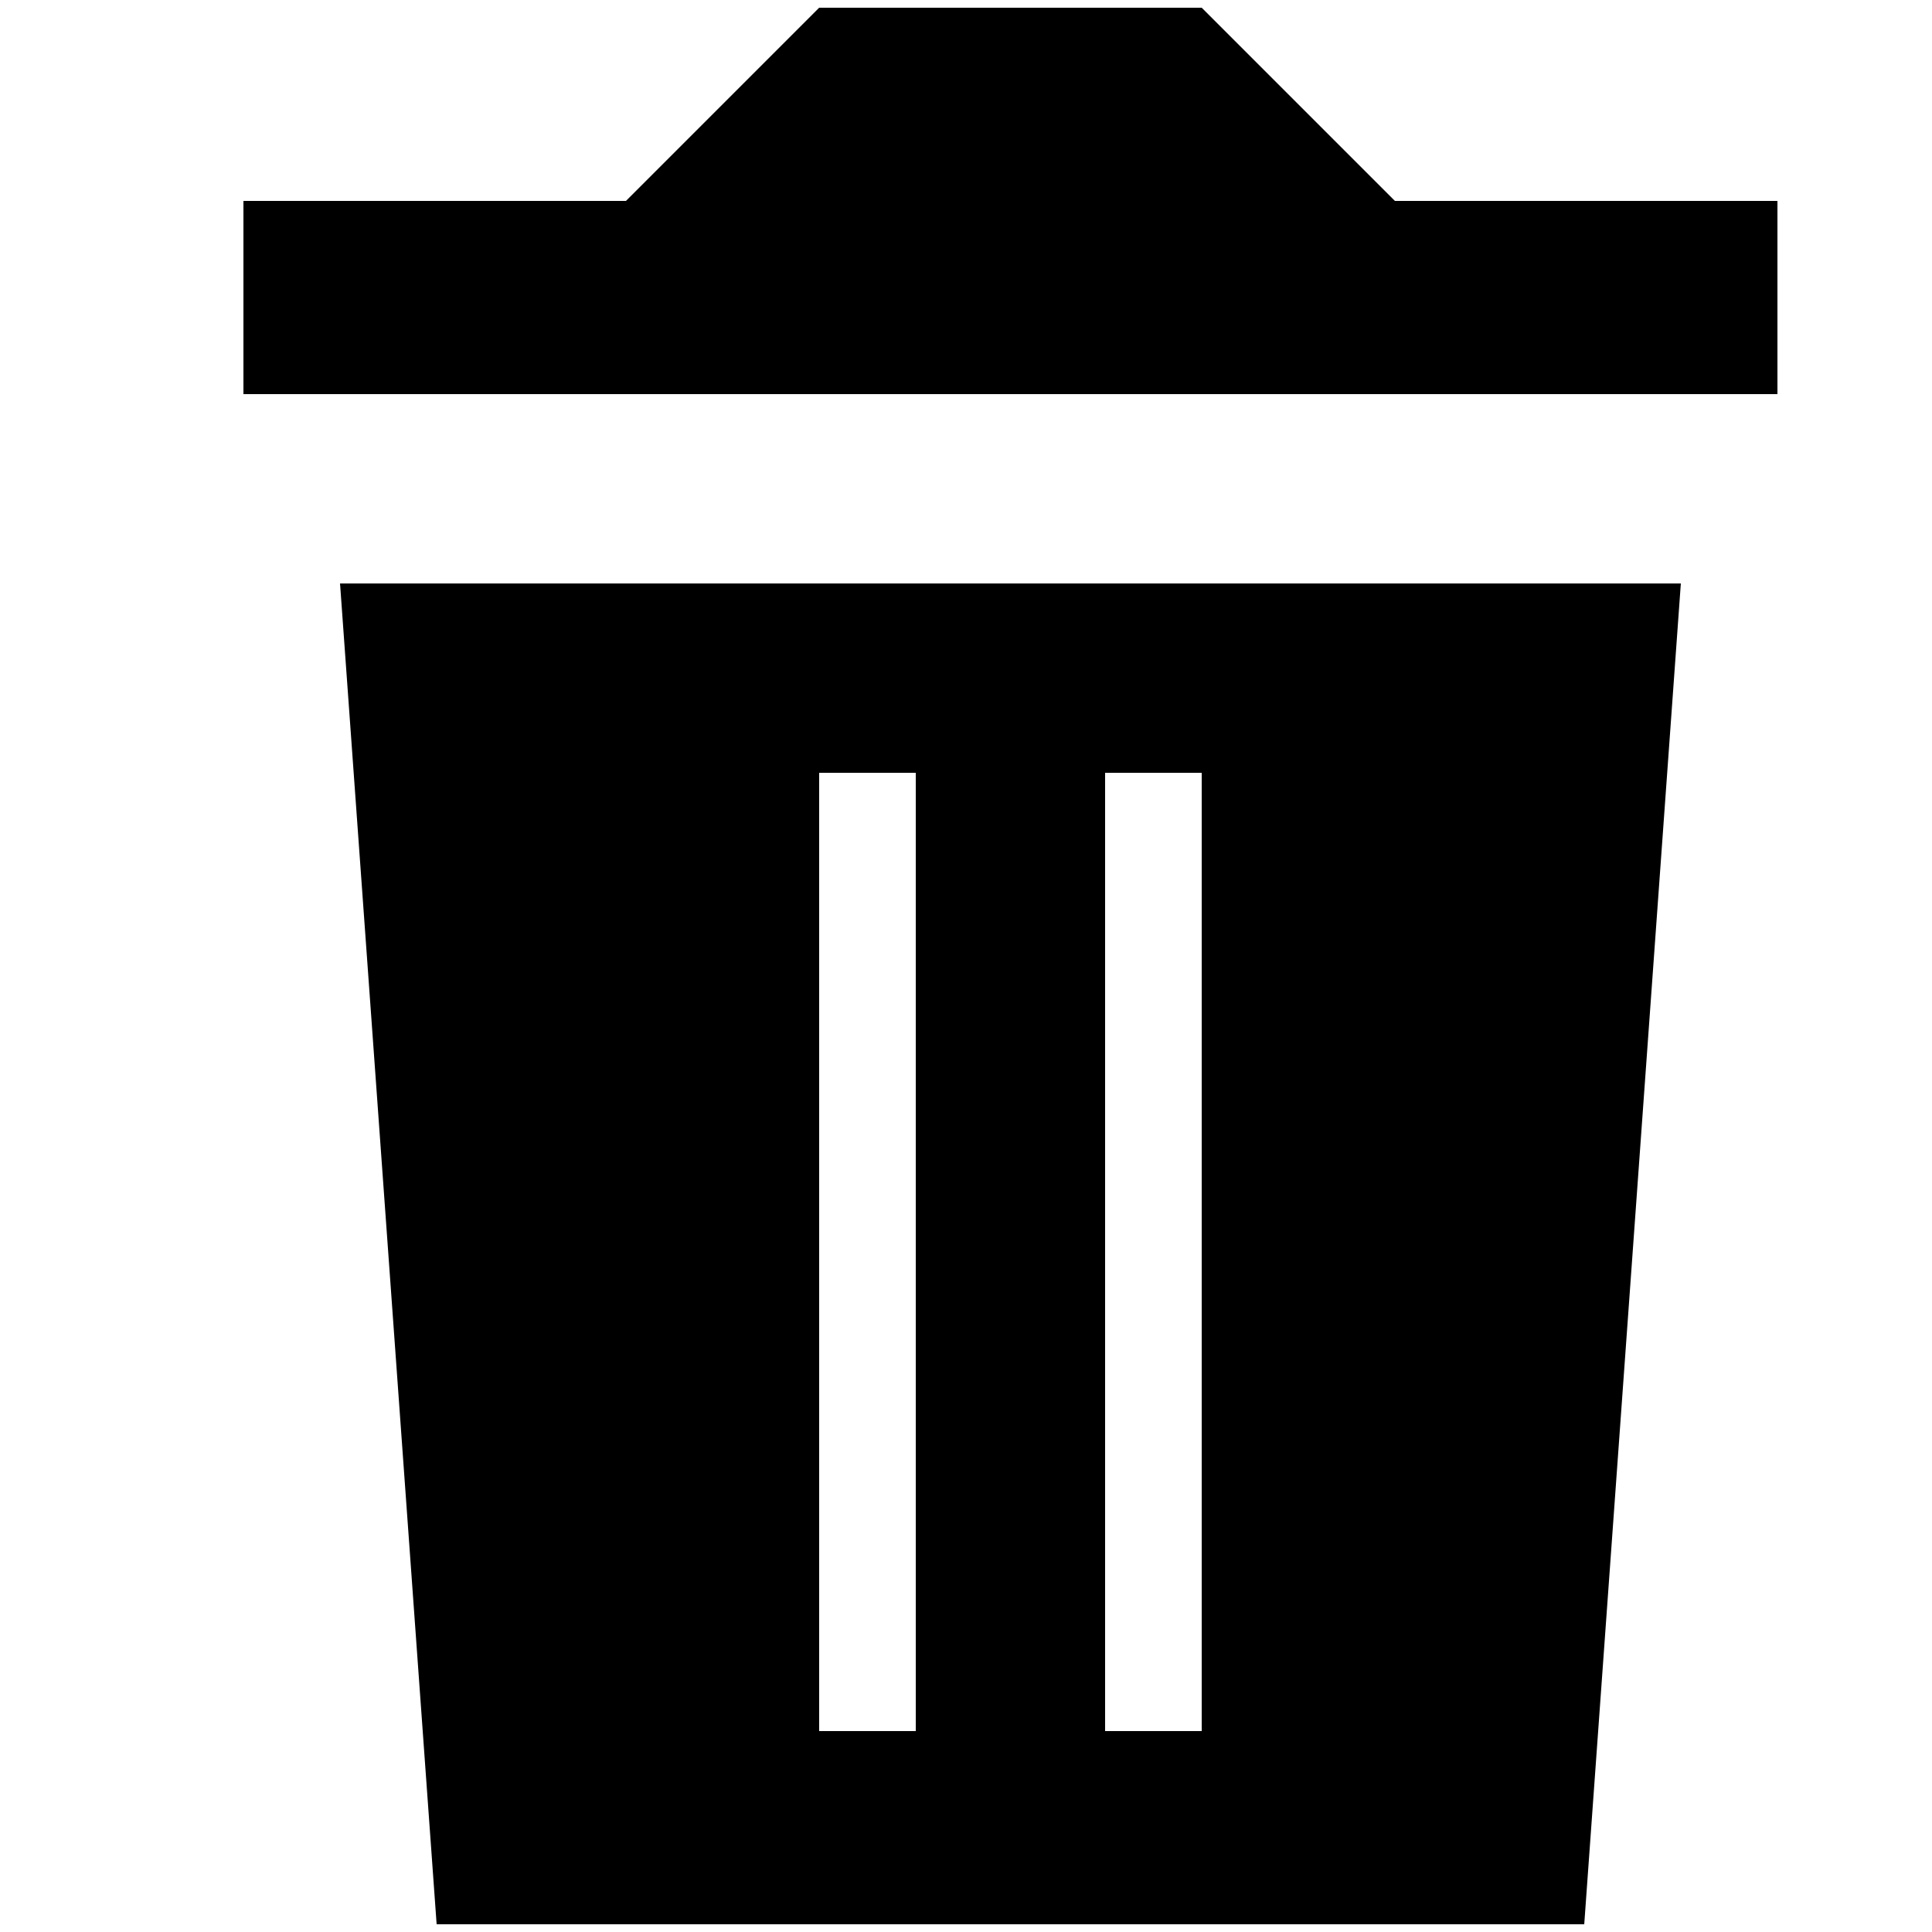 <?xml version="1.0" encoding="utf-8"?>
<!-- Generator: Adobe Illustrator 24.0.1, SVG Export Plug-In . SVG Version: 6.00 Build 0)  -->
<svg version="1.1" id="Layer_1" xmlns="http://www.w3.org/2000/svg" xmlns:xlink="http://www.w3.org/1999/xlink" x="0px" y="0px"
	 viewBox="0 0 50 50" style="enable-background:new 0 0 50 50;" xml:space="preserve">
<path d="M16.2,5.2l5-5h9.9l5,5H46v5H6.3v-5H16.2z M8.8,15.1h34.7L41,49.8H11.3L8.8,15.1z M21.2,20v24.8h2.5V20H21.2z M28.6,20v24.8
	h2.5V20H28.6z"/>
</svg>
